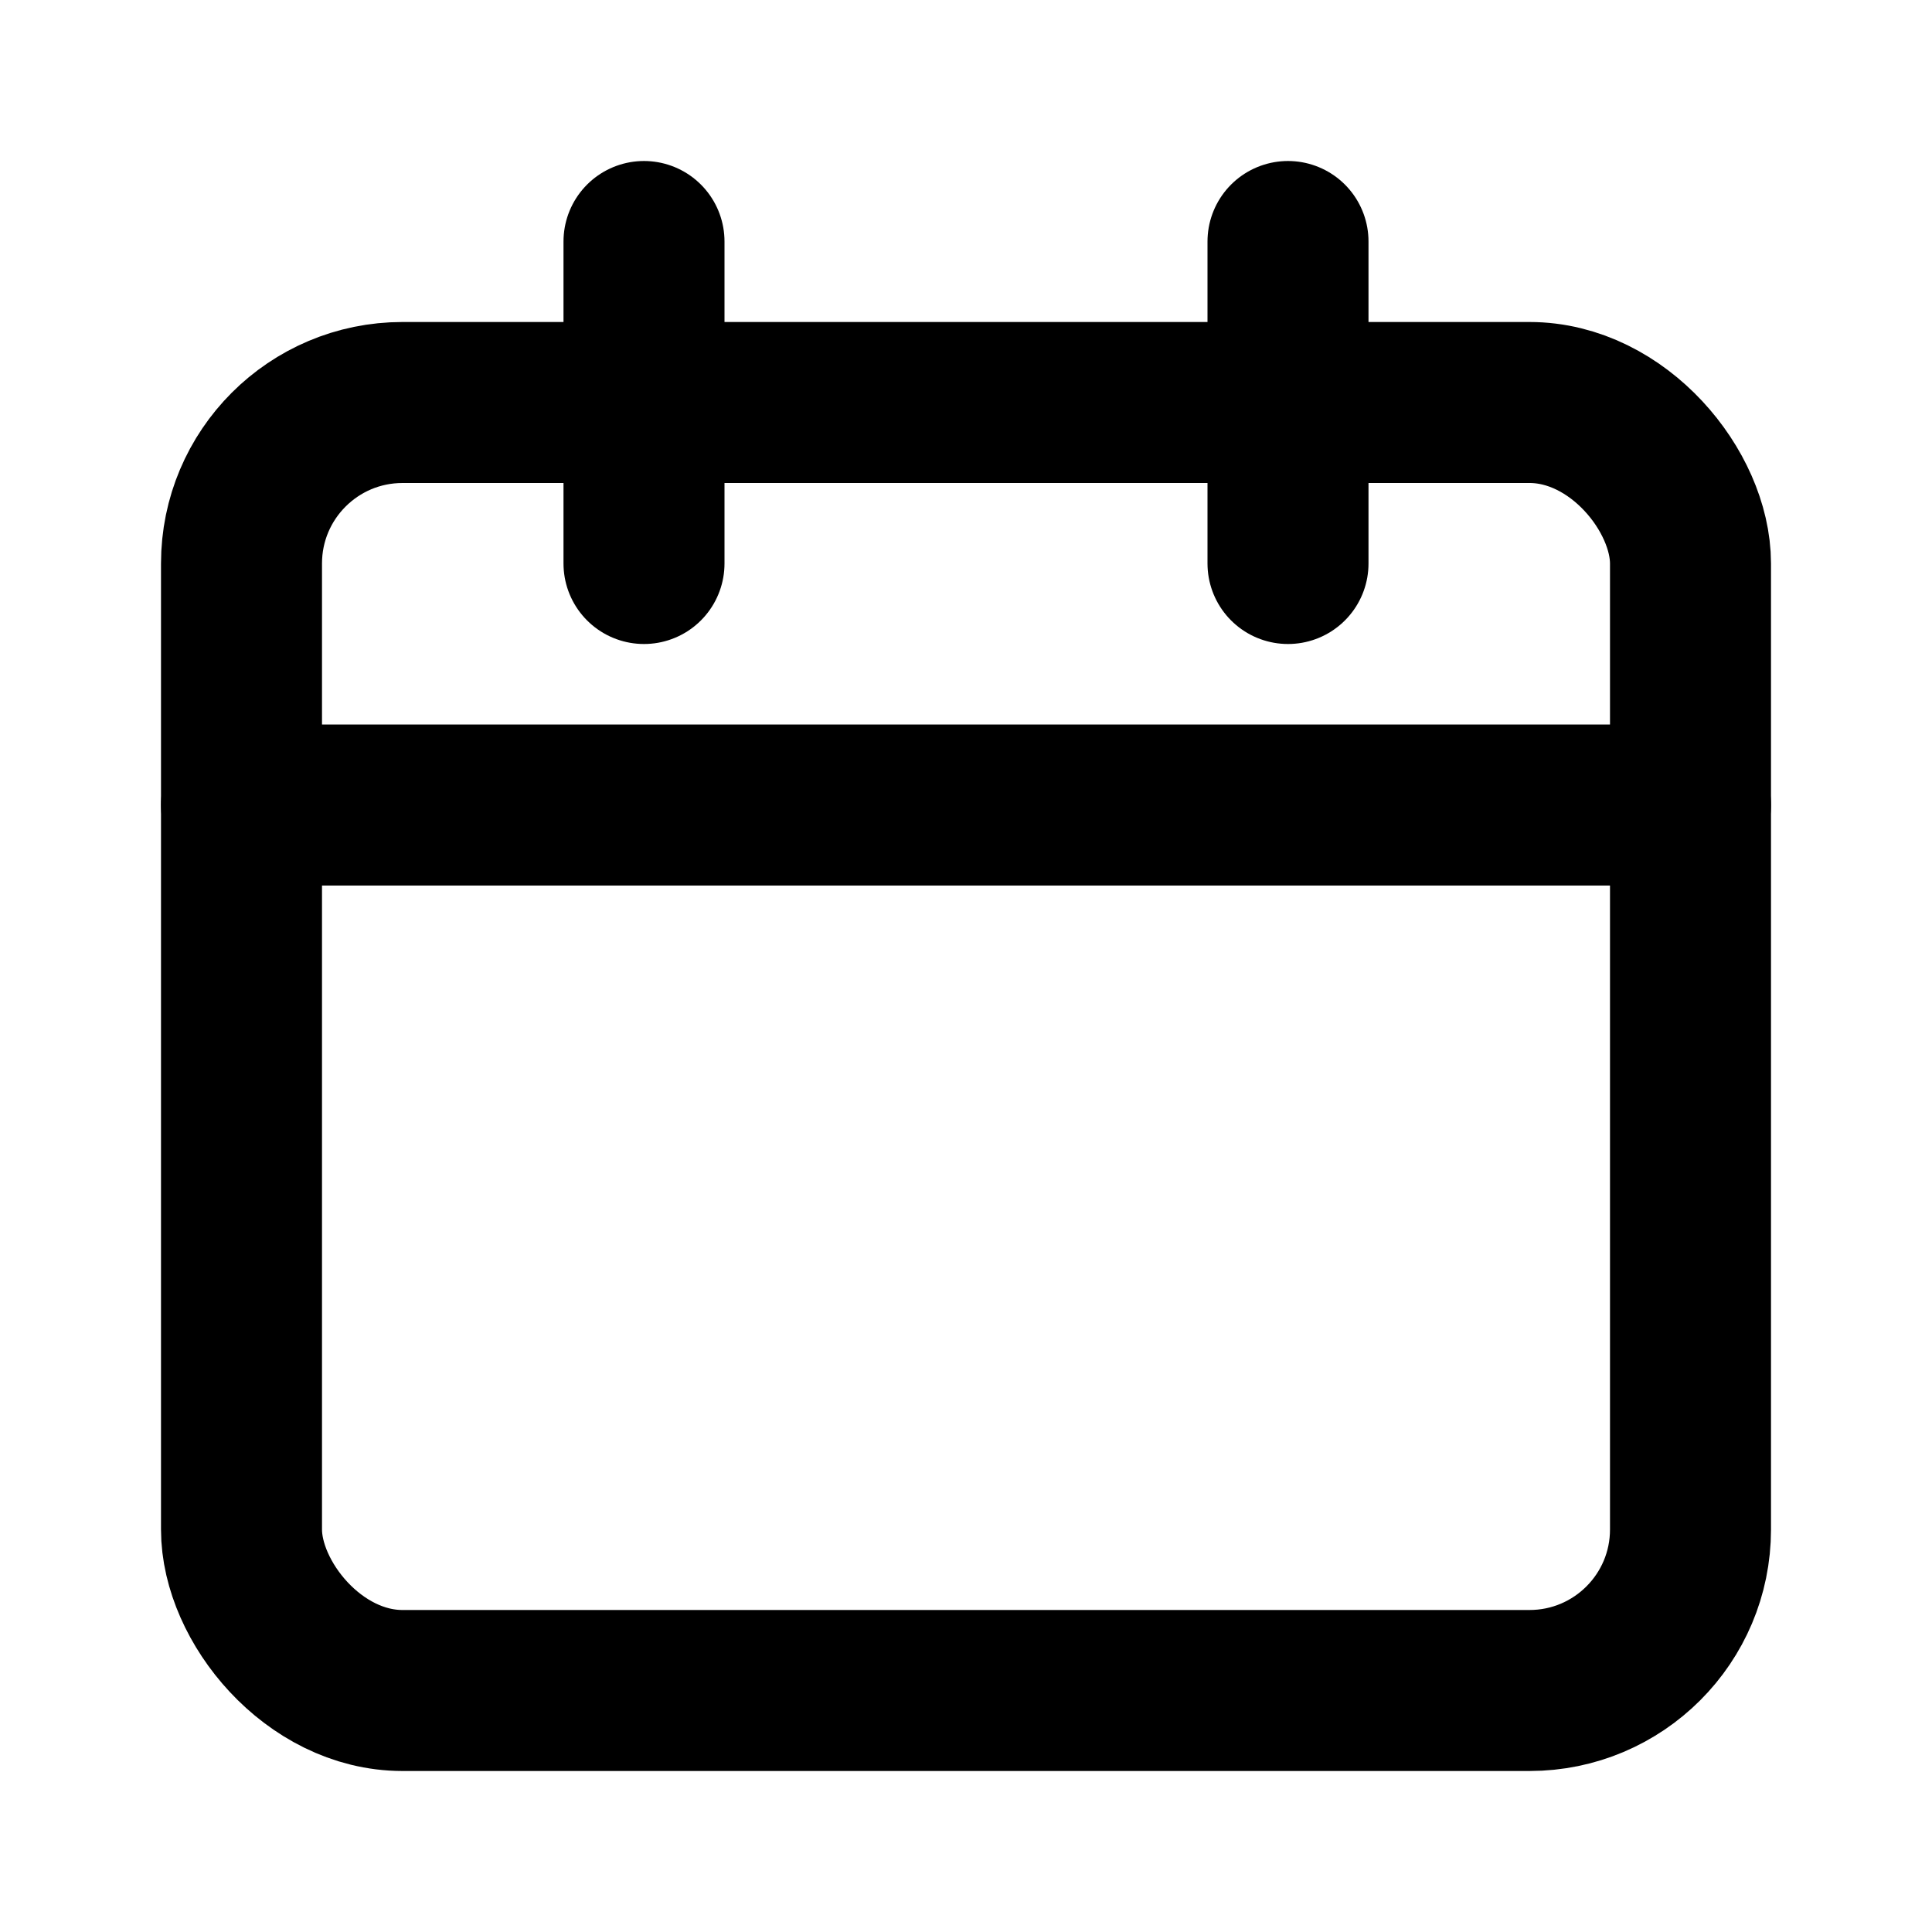 <svg xmlns='http://www.w3.org/2000/svg' width='24' height='24' stroke='currentColor' fill='none' stroke-width='2' stroke-linecap='round' stroke-linejoin='round'><rect x='3' y='5' width='18' height='16' rx='2'/><line x1='3' y1='10' x2='21' y2='10'/><line x1='8' y1='3' x2='8' y2='7'/><line x1='16' y1='3' x2='16' y2='7'/></svg>